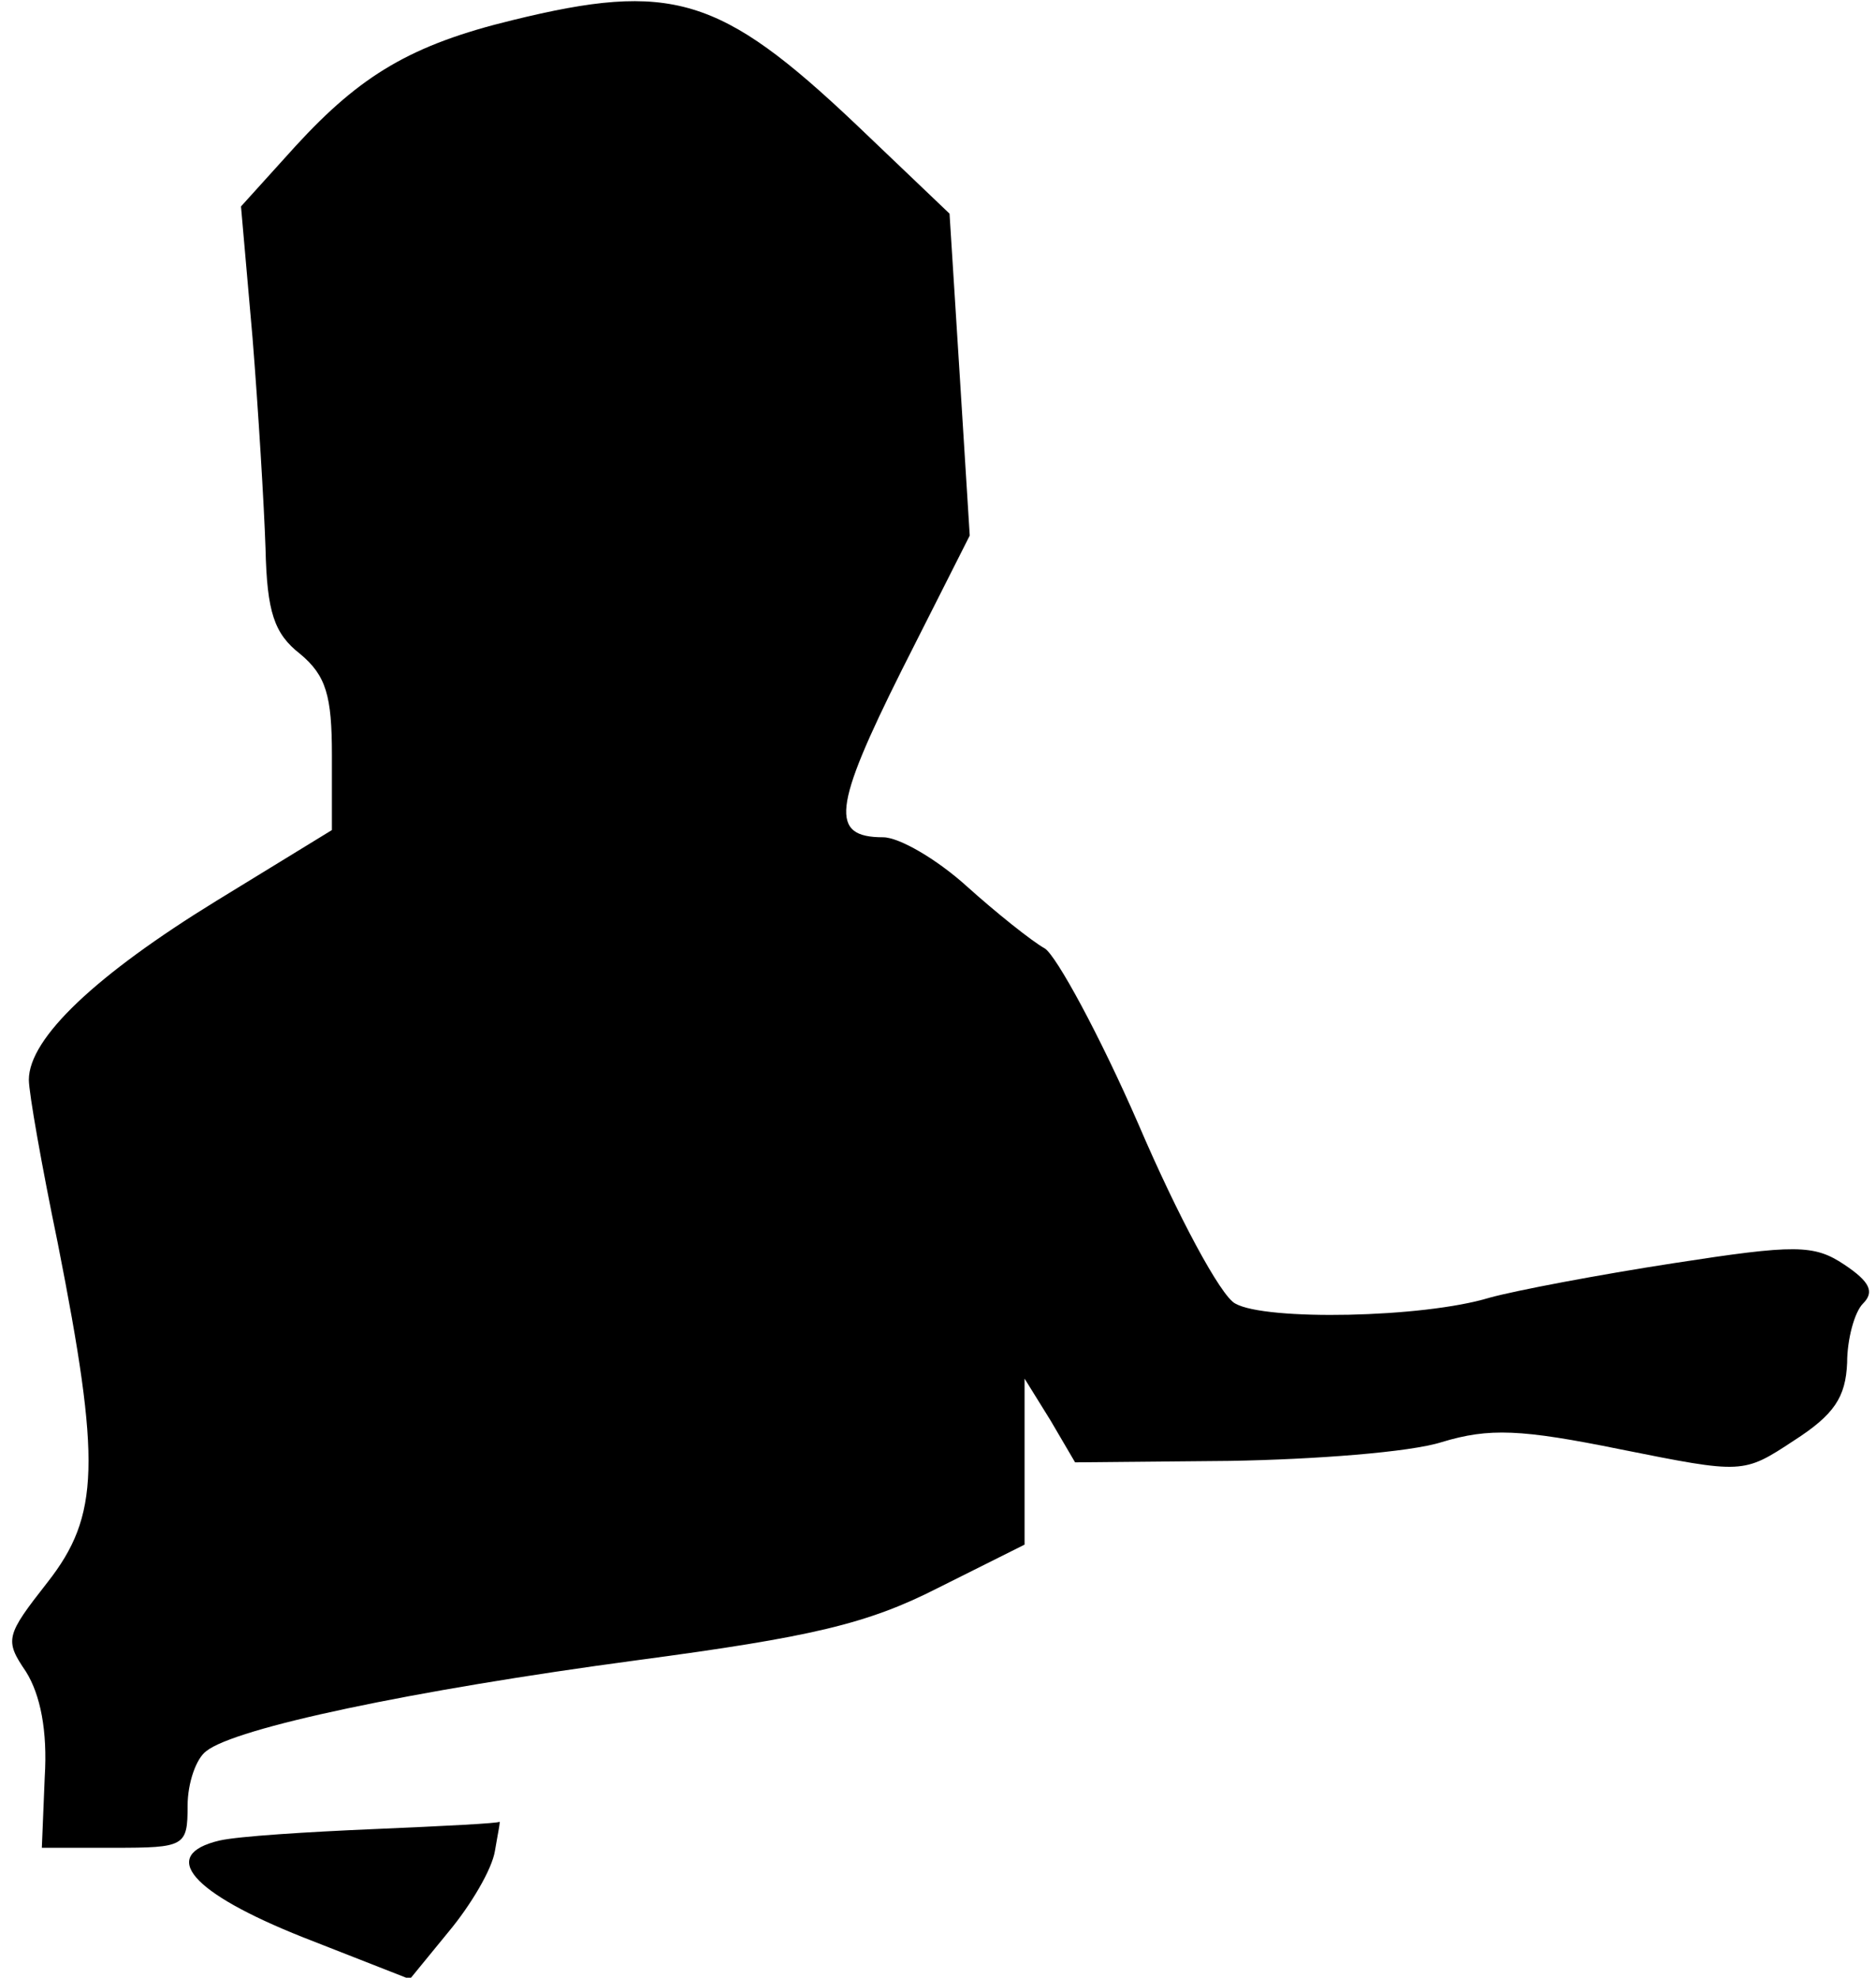 <?xml version="1.0" standalone="no"?>
<!DOCTYPE svg PUBLIC "-//W3C//DTD SVG 20010904//EN"
 "http://www.w3.org/TR/2001/REC-SVG-20010904/DTD/svg10.dtd">
<svg version="1.0" xmlns="http://www.w3.org/2000/svg"
 width="130pt" height="137pt" viewBox="0 0 130 137"
 preserveAspectRatio="xMidYMid meet">
<g transform="translate(0,137) scale(0.1,-0.1)"
fill="#000000" stroke="none">
<path fill="#000000" stroke="none" d="M355 1356 c-70 -17 -105 -38 -150 -87
l-38 -42 8 -91 c4 -50 8 -116 9 -146 1 -44 6 -59 24 -73 18 -15 22 -29 22 -70
l0 -52 -80 -49 c-83 -51 -130 -95 -130 -124 0 -9 9 -60 20 -113 30 -152 29
-189 -7 -235 -29 -37 -30 -40 -15 -62 10 -16 15 -41 13 -73 l-2 -49 50 0 c49
0 51 1 51 29 0 16 6 33 13 38 20 16 142 42 299 63 120 16 159 25 208 50 l60
30 0 58 0 57 18 -29 17 -29 107 1 c59 1 125 6 147 13 33 10 55 9 124 -5 85
-17 85 -17 120 6 28 18 36 30 37 54 0 16 5 35 11 41 8 8 5 15 -13 27 -21 14
-34 14 -118 1 -52 -8 -110 -19 -128 -24 -46 -14 -155 -16 -176 -4 -10 5 -40
61 -67 124 -27 62 -57 117 -65 122 -9 5 -34 25 -54 43 -21 19 -47 34 -58 34
-37 0 -35 20 13 116 l47 93 -7 112 -7 111 -65 62 c-94 89 -128 99 -238 72z"/>
<path fill="#000000" stroke="none" d="M260 103 c-47 -2 -95 -5 -108 -8 -42
-10 -20 -36 58 -67 l74 -29 27 33 c15 18 30 43 32 56 2 12 4 21 3 20 0 -1 -39
-3 -86 -5z"/>
</g>
</svg>

